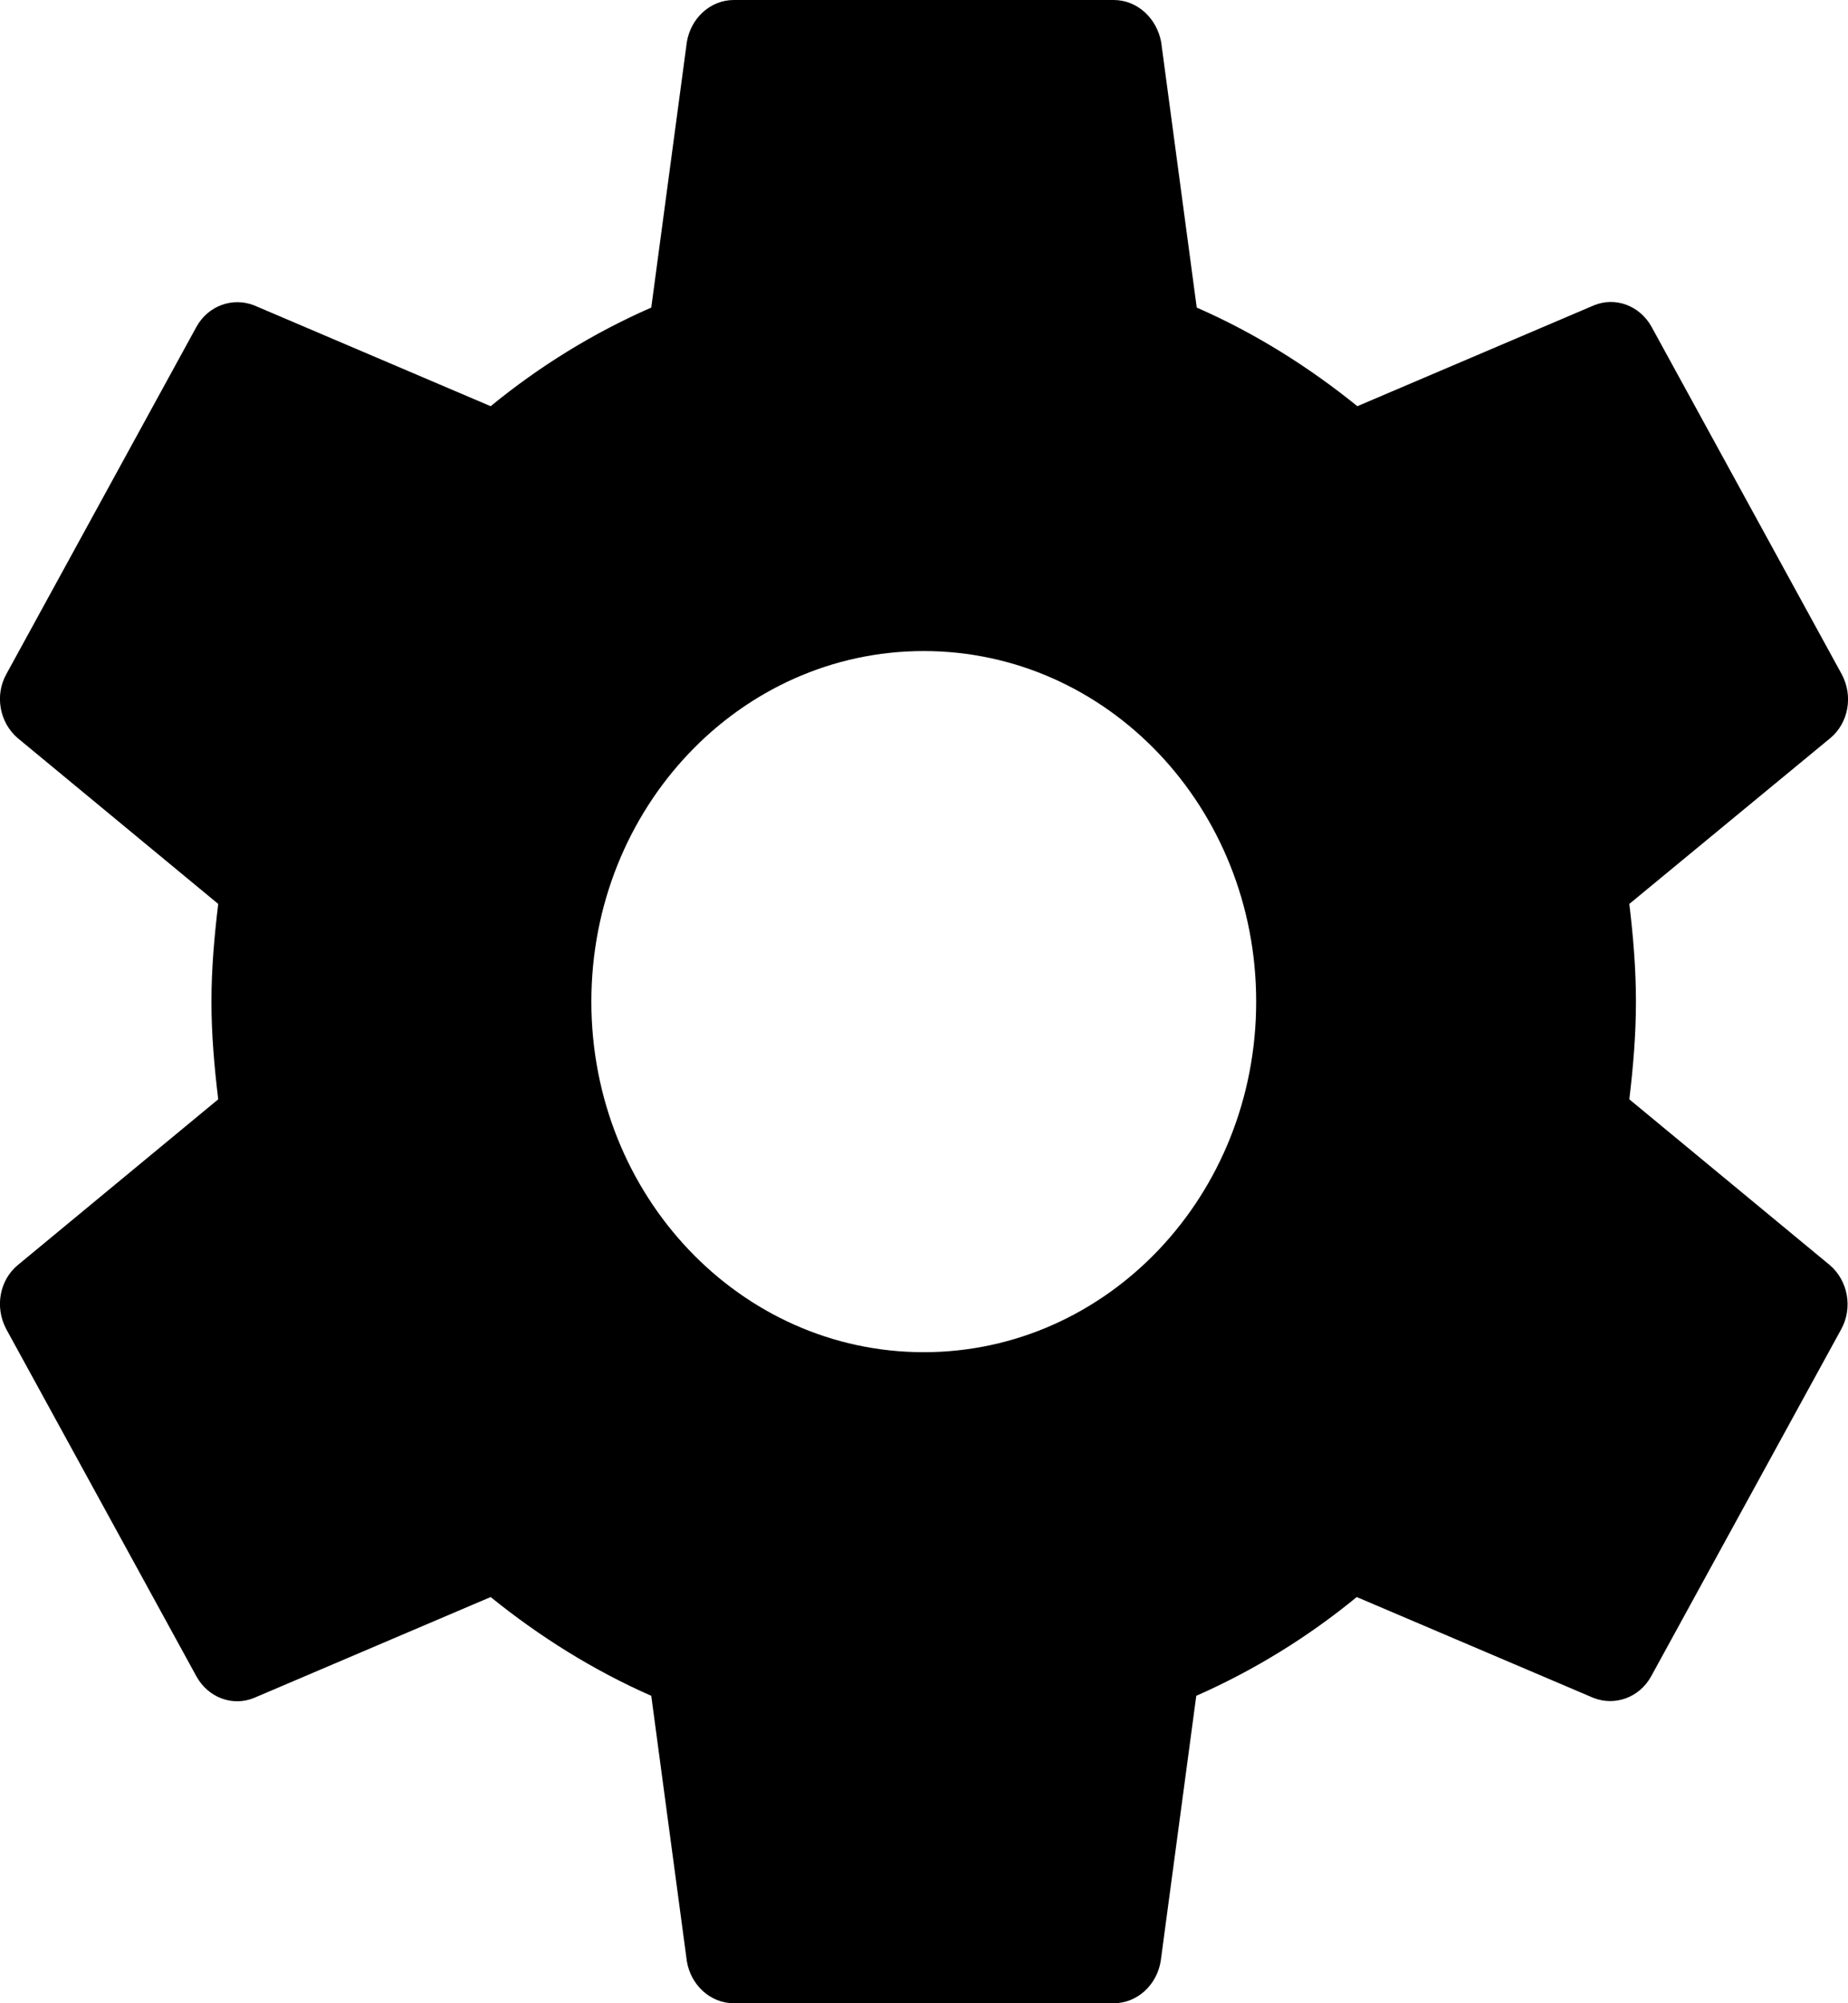 <svg width="12" height="13" viewBox="0 0 12 13" fill="none" xmlns="http://www.w3.org/2000/svg">
    <path d="M10.58 7.134C10.605 6.926 10.623 6.715 10.623 6.5C10.623 6.285 10.605 6.074 10.58 5.866L11.885 4.79C12.002 4.693 12.036 4.518 11.959 4.375L10.725 2.122C10.648 1.982 10.488 1.924 10.349 1.982L8.814 2.636C8.496 2.379 8.148 2.161 7.771 1.996L7.54 0.273C7.512 0.12 7.386 0 7.232 0H4.765C4.611 0 4.485 0.12 4.46 0.273L4.229 1.996C3.852 2.161 3.504 2.376 3.186 2.636L1.651 1.982C1.512 1.927 1.352 1.982 1.275 2.122L0.041 4.375C-0.036 4.514 -0.002 4.69 0.115 4.79L1.417 5.866C1.392 6.074 1.373 6.285 1.373 6.5C1.373 6.715 1.392 6.926 1.417 7.134L0.115 8.21C-0.002 8.307 -0.036 8.482 0.041 8.626L1.275 10.878C1.352 11.018 1.512 11.076 1.651 11.018L3.186 10.364C3.504 10.621 3.852 10.839 4.229 11.005L4.46 12.727C4.485 12.88 4.611 13 4.765 13H7.232C7.386 13 7.512 12.88 7.537 12.727L7.768 11.005C8.144 10.839 8.493 10.624 8.81 10.364L10.346 11.018C10.485 11.073 10.645 11.018 10.722 10.878L11.956 8.626C12.033 8.486 11.999 8.31 11.882 8.21L10.58 7.134ZM5.998 8.775C4.805 8.775 3.84 7.758 3.84 6.5C3.84 5.242 4.805 4.225 5.998 4.225C7.192 4.225 8.157 5.242 8.157 6.5C8.157 7.758 7.192 8.775 5.998 8.775Z" fill="black"/>
</svg>
<!--
<svg width="18" height="18" viewBox="0 0 18 18" fill="none" xmlns="http://www.w3.org/2000/svg">
    <path d="M16.28 9.49v-.986l1.271-1.083a1.261 1.261 0 00.252-1.644l-1.563-2.58a1.307 1.307 0 00-.484-.47 1.352 1.352 0 00-.661-.174 1.356 1.356 0 00-.424.065l-1.609.528a7.574 7.574 0 00-.867-.483l-.338-1.625a1.284 1.284 0 00-.468-.753A1.347 1.347 0 0010.533 0h-3.1a1.347 1.347 0 00-.855.285c-.242.19-.408.456-.468.753l-.338 1.625a7.66 7.66 0 00-.874.483l-1.576-.554a1.359 1.359 0 00-.424-.039c-.232 0-.46.06-.661.173a1.307 1.307 0 00-.484.472L.19 5.777a1.26 1.26 0 00.272 1.618L1.713 8.51v.986L.462 10.58a1.26 1.26 0 00-.271 1.644l1.562 2.58c.116.195.283.358.484.47.201.114.429.174.661.174.144 0 .287-.02.424-.065l1.609-.528c.278.18.568.341.867.483l.338 1.625c.06.297.227.563.469.753.242.19.545.29.855.285h3.126c.31.006.613-.095.855-.285.243-.19.408-.456.469-.753l.338-1.625c.302-.142.594-.303.874-.483l1.602.528c.137.044.28.066.424.065.232 0 .46-.06.661-.173.201-.113.368-.276.484-.472l1.51-2.579a1.26 1.26 0 00-.271-1.618L16.28 9.49zm-1.185 4.668l-2.271-.748a5.906 5.906 0 01-1.795 1.012l-.47 2.314H7.434l-.47-2.288a6.241 6.241 0 01-1.788-1.013l-2.278.723-1.562-2.58 1.8-1.546a5.589 5.589 0 010-2.018l-1.8-1.593 1.562-2.578 2.271.747a5.906 5.906 0 011.795-1.012l.47-2.314h3.125l.47 2.288c.65.238 1.255.58 1.788 1.013l2.278-.722 1.562 2.578-1.8 1.548a5.59 5.59 0 010 2.017l1.8 1.593-1.562 2.579z" fill="#9D9D9D"/>
    <path d="M8.996 12.868a4.05 4.05 0 01-2.207-.652 3.892 3.892 0 01-1.463-1.736A3.773 3.773 0 015.1 8.245c.153-.75.532-1.44 1.087-1.98a4.007 4.007 0 012.034-1.059c.771-.149 1.57-.072 2.296.22A3.952 3.952 0 0112.3 6.851c.436.636.67 1.384.67 2.149a3.74 3.74 0 01-.292 1.486c-.198.472-.49.9-.86 1.26s-.81.646-1.295.838a4.027 4.027 0 01-1.527.284zm0-6.447a2.651 2.651 0 00-1.023.18c-.325.127-.62.317-.867.558a2.516 2.516 0 00-.573.845c-.13.316-.193.655-.185.996-.008.34.055.68.185.996.13.317.325.604.573.845.247.241.542.43.867.558a2.65 2.65 0 001.023.18 2.65 2.65 0 001.024-.18c.325-.127.62-.317.867-.558a2.52 2.52 0 00.573-.845c.13-.316.193-.655.185-.996.008-.34-.055-.68-.185-.996a2.519 2.519 0 00-.573-.845 2.596 2.596 0 00-.867-.558 2.651 2.651 0 00-1.024-.18z" fill="#9D9D9D"/>
</svg>
-->
